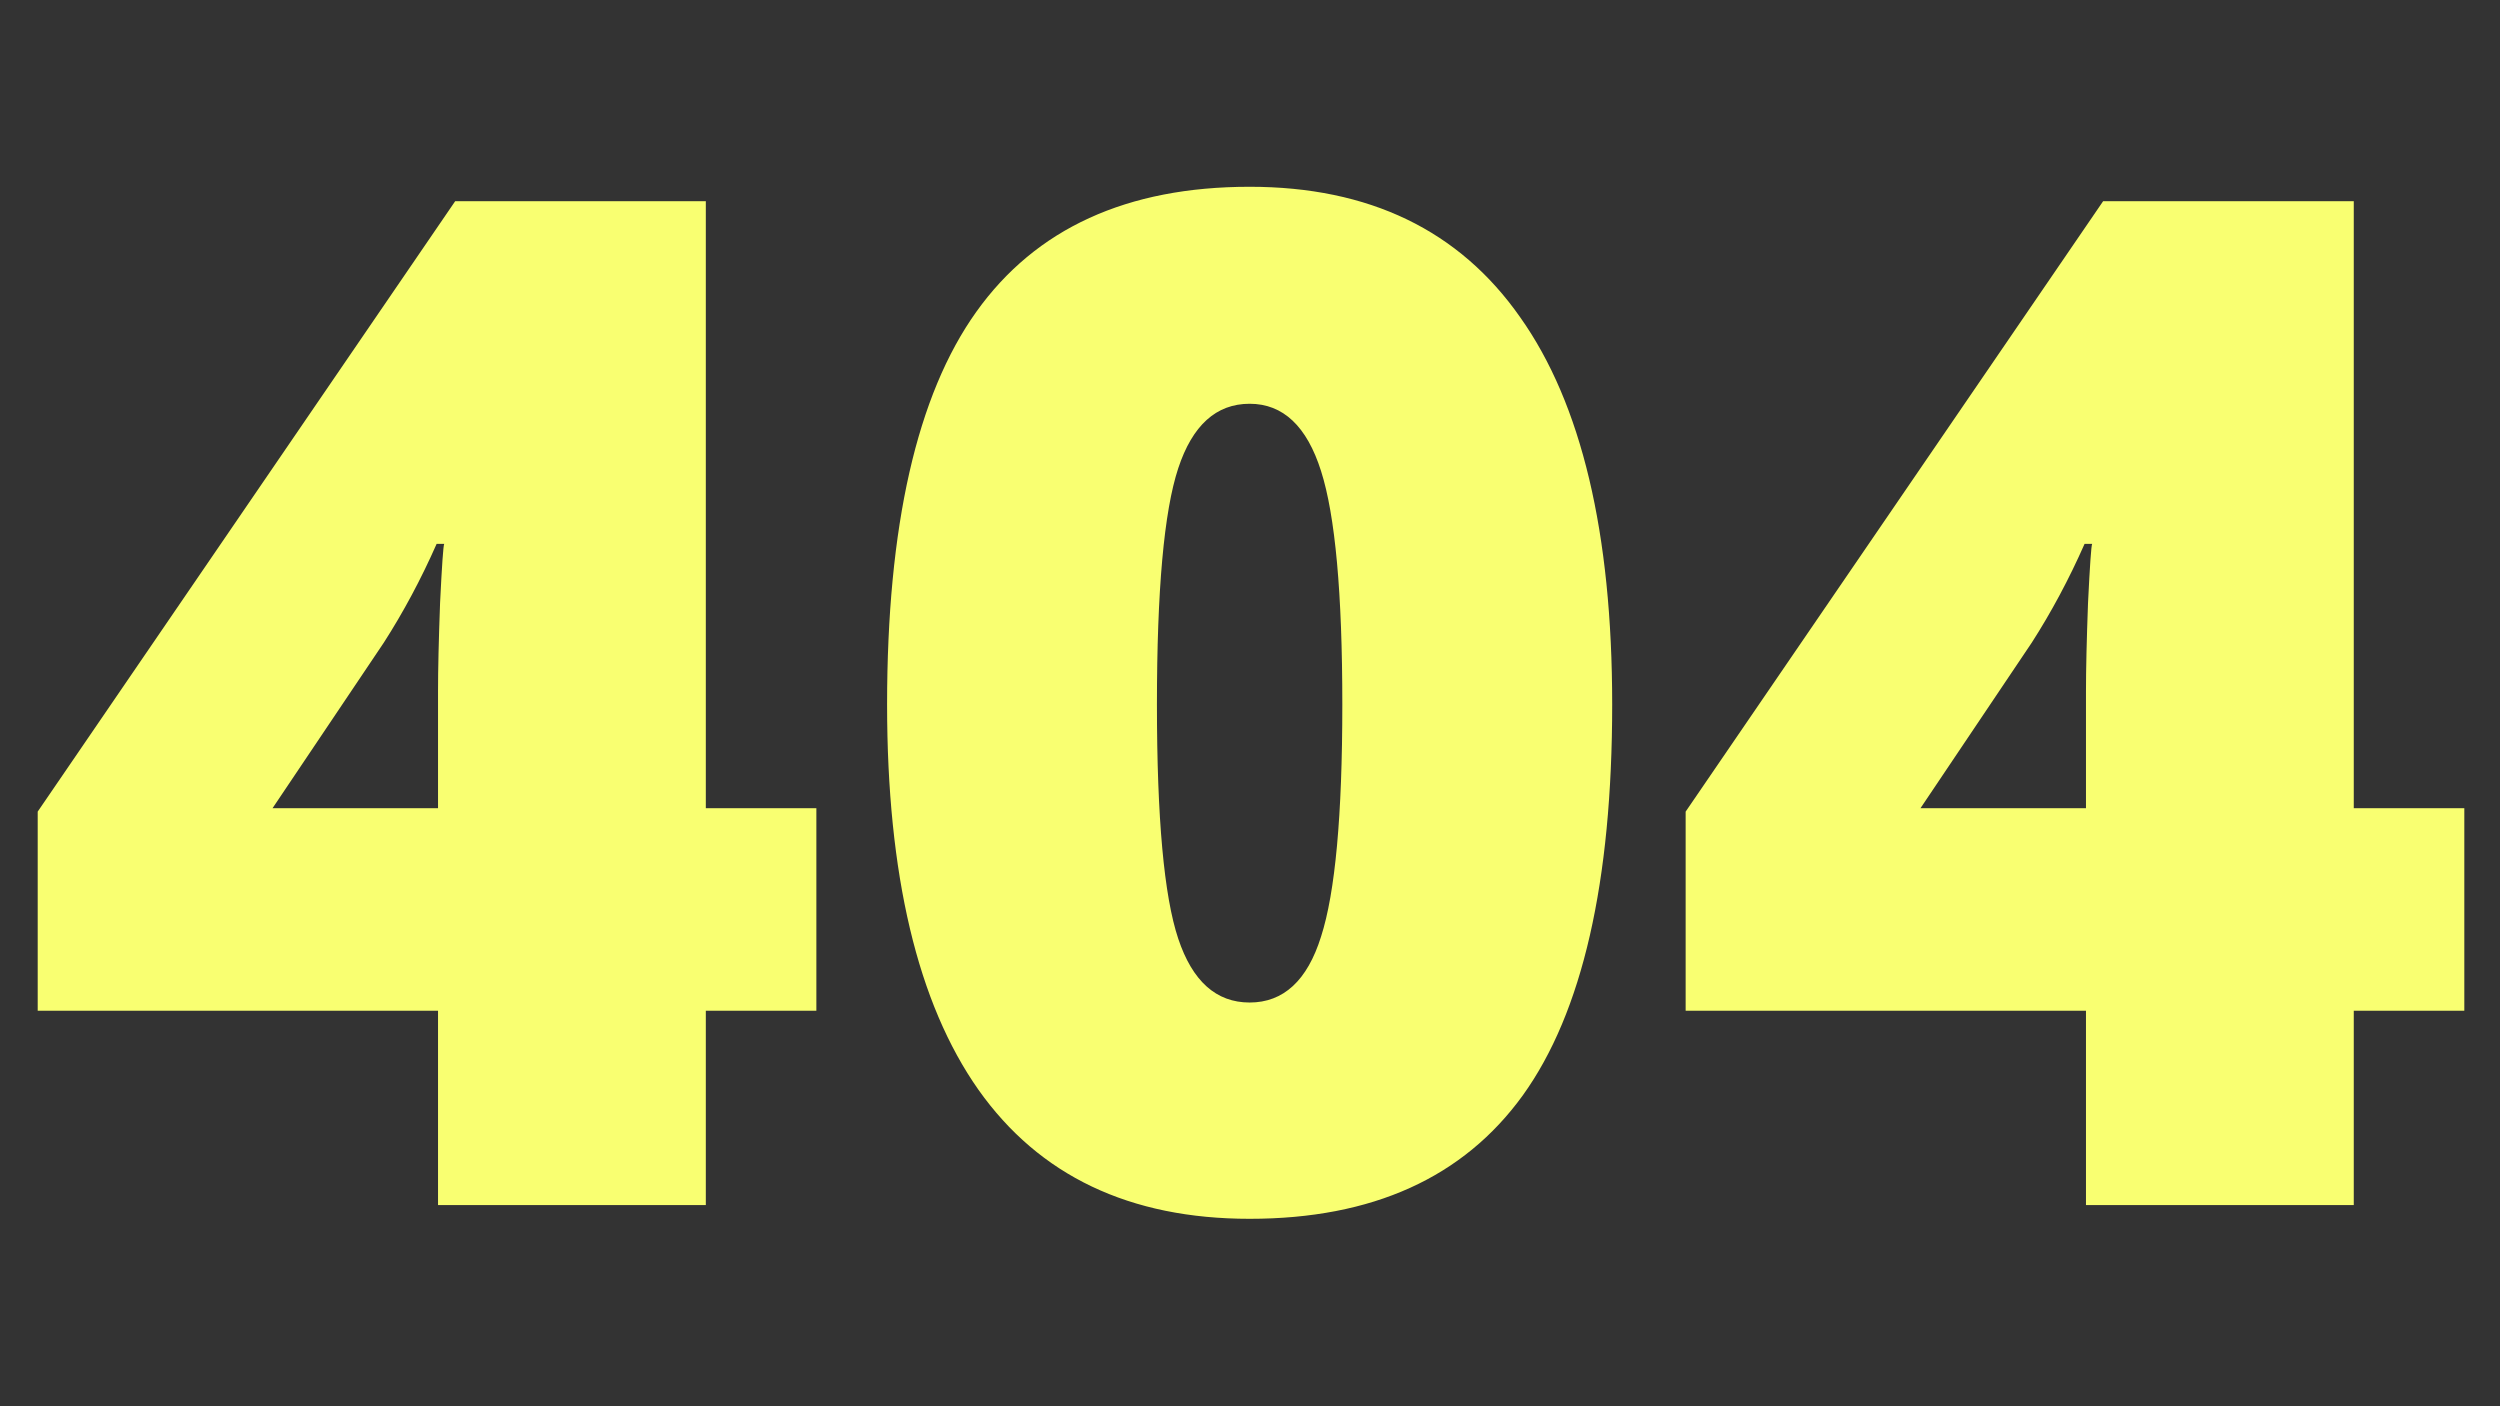 <svg xmlns="http://www.w3.org/2000/svg" viewBox="0 0 1280 720" width="1280" height="720">
	<rect x="0" y="0" width="1280" height="720" fill="#333333" stroke="none"/>
	<style>
		tspan { white-space:pre }
	</style>
	<path id="404 " fill="#f9ff71" d="M417.98 413.8L417.98 517.51L361.38 517.51L361.38 617L224.27 617L224.27 517.51L19.3 517.51L19.3 415.55L233.05 103.02L361.38 103.02L361.38 413.8L417.98 413.8ZM139.54 413.8L224.27 413.8L224.27 354.03Q224.27 337.16 225.32 308.68Q226.73 279.85 227.43 278.45L223.56 278.45Q211.61 305.52 196.49 329.07L139.54 413.8ZM825.44 360.71Q825.44 497.12 779.73 560.75Q734.03 624.03 639.81 624.03Q547.7 624.03 500.95 557.94Q454.19 491.49 454.19 360.71Q454.19 223.6 499.89 159.62Q545.59 95.63 639.81 95.63Q731.57 95.63 778.33 162.43Q825.44 228.88 825.44 360.71ZM592.35 360.71Q592.35 447.9 603.25 480.59Q614.15 513.29 639.81 513.29Q665.83 513.29 676.38 479.54Q687.27 445.79 687.27 360.71Q687.27 275.28 676.38 241.18Q665.48 206.73 639.81 206.73Q614.15 206.73 603.25 239.77Q592.35 272.82 592.35 360.71ZM1261.73 413.8L1261.73 517.51L1205.13 517.51L1205.13 617L1068.02 617L1068.02 517.51L863.05 517.51L863.05 415.55L1076.8 103.02L1205.13 103.02L1205.13 413.8L1261.73 413.8ZM983.29 413.8L1068.02 413.8L1068.02 354.03Q1068.02 337.16 1069.07 308.68Q1070.48 279.85 1071.18 278.45L1067.31 278.45Q1055.36 305.52 1040.24 329.07L983.29 413.8Z" />
</svg>